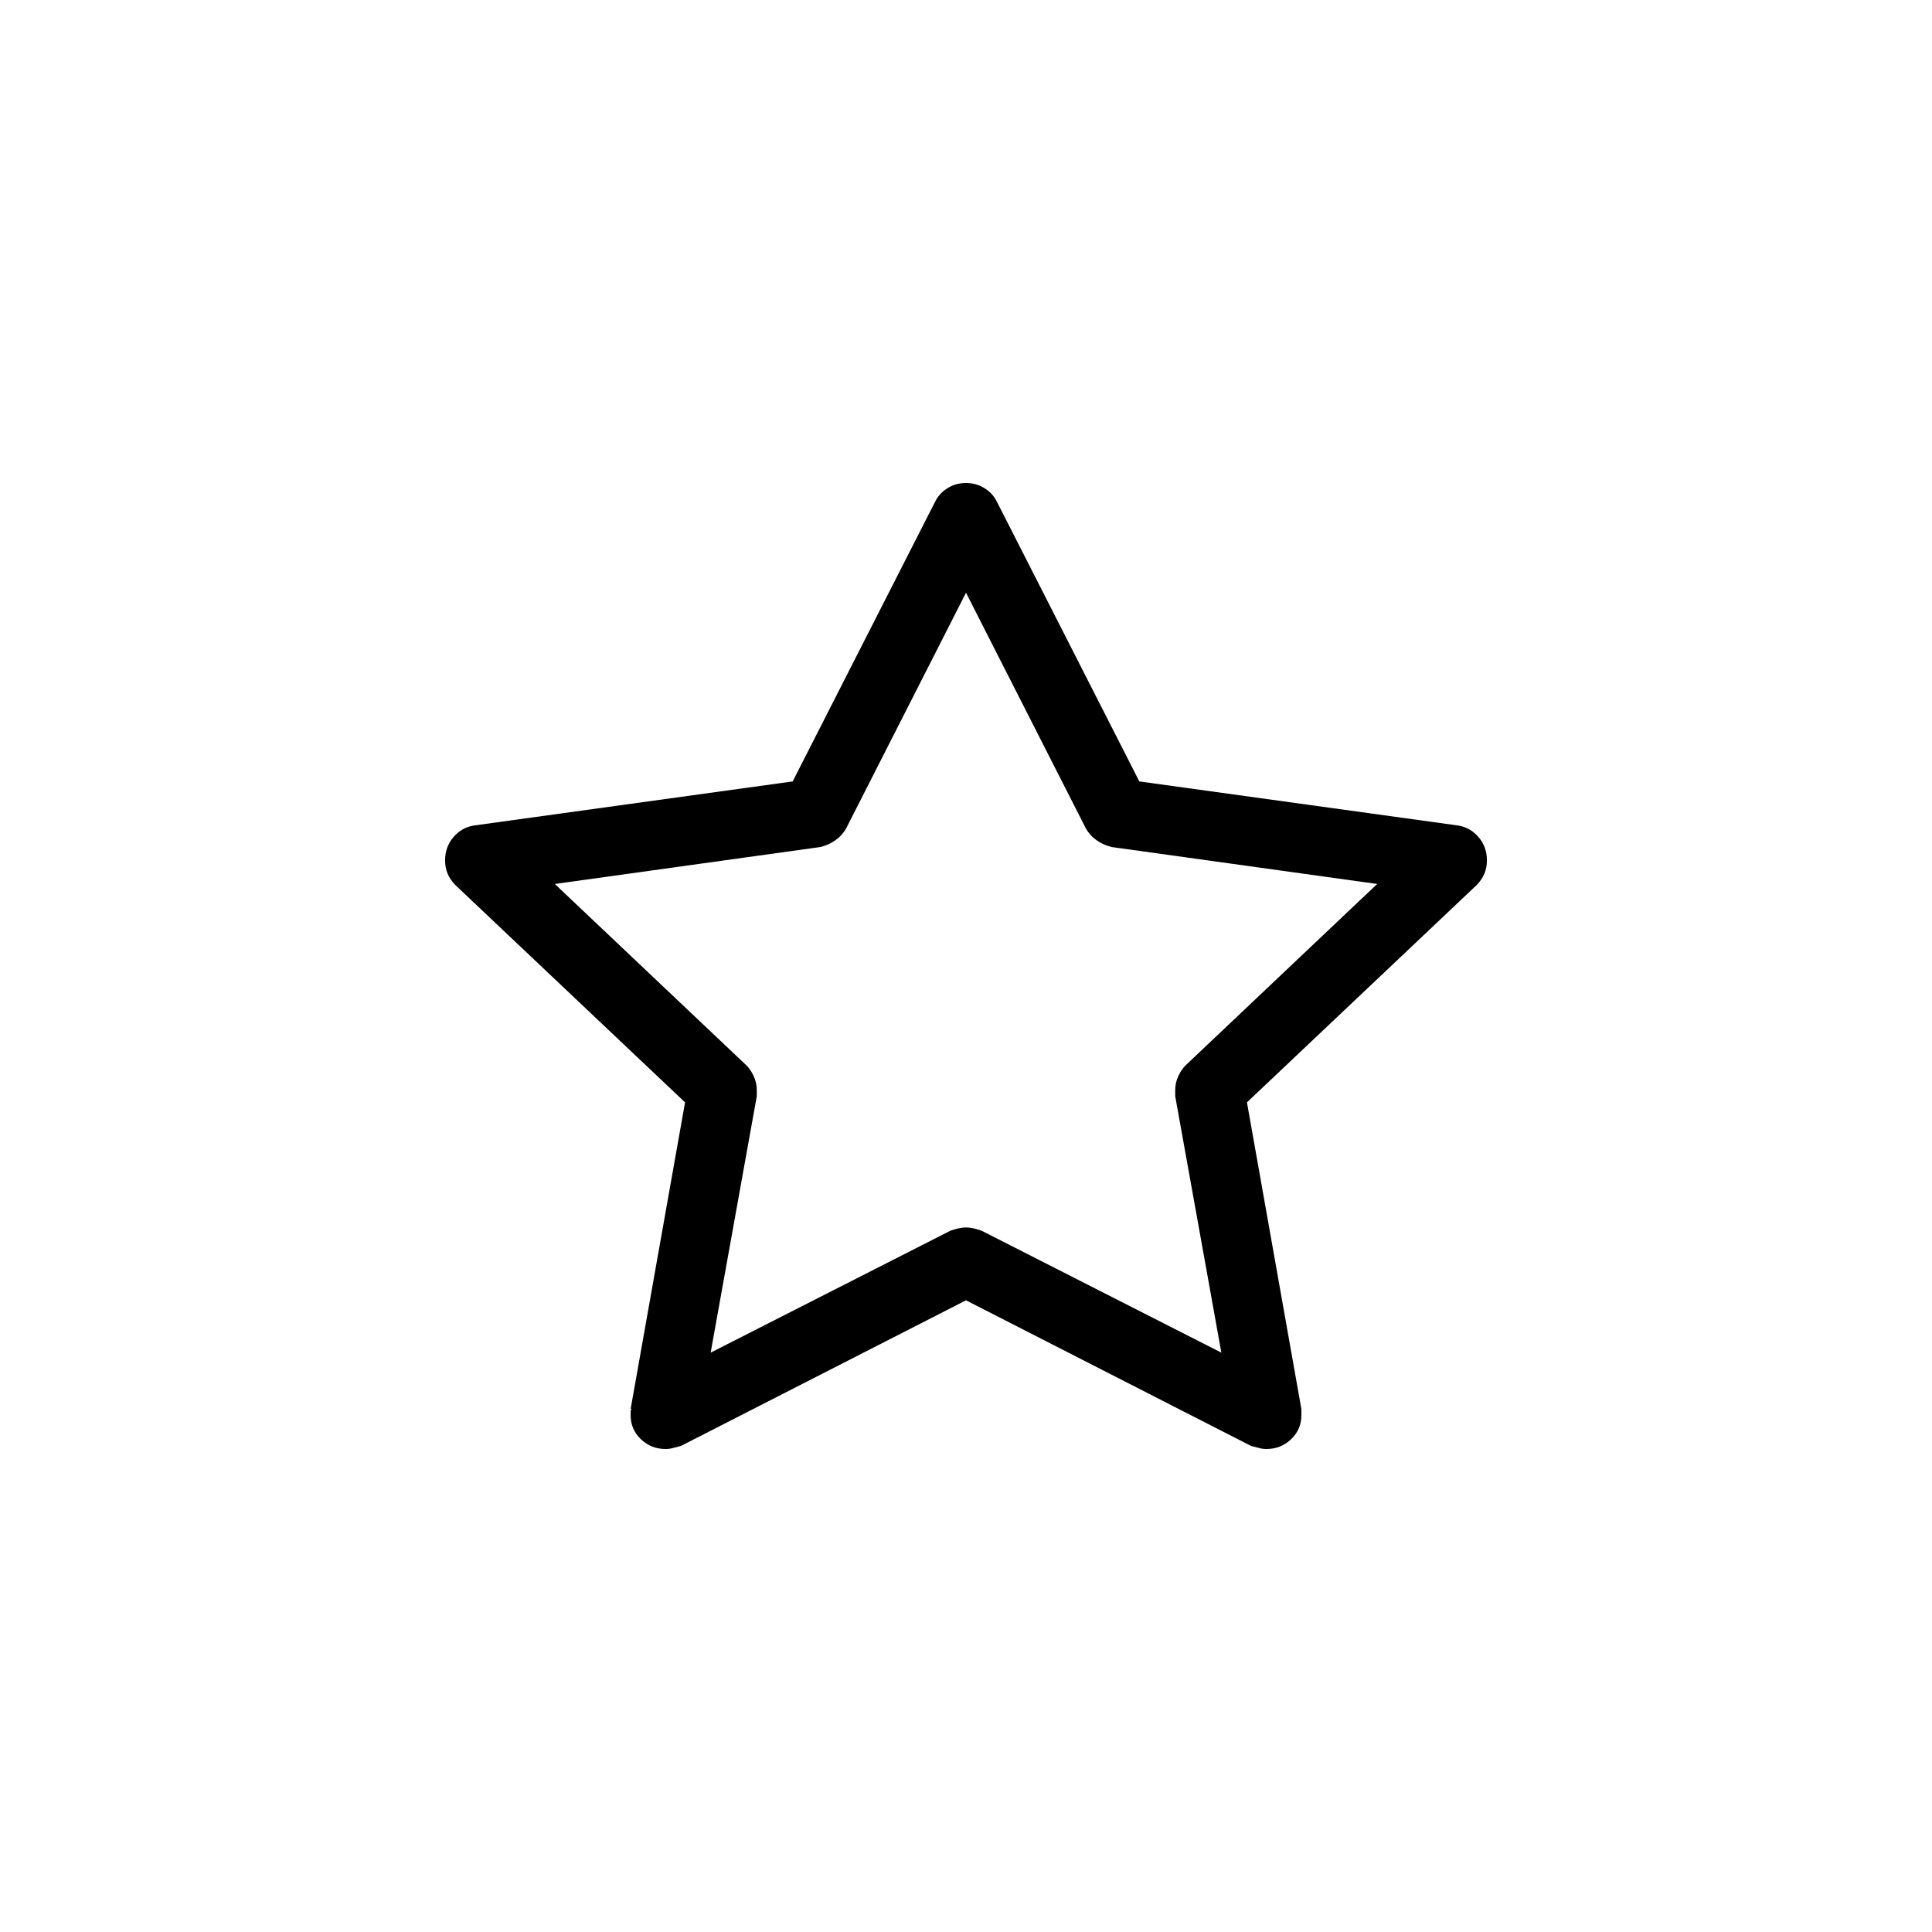 <?xml version="1.0" encoding="UTF-8" standalone="no"?><!DOCTYPE svg PUBLIC "-//W3C//DTD SVG 1.1//EN" "http://www.w3.org/Graphics/SVG/1.1/DTD/svg11.dtd"><svg width="100%" height="100%" viewBox="0 0 24 24" version="1.1" xmlns="http://www.w3.org/2000/svg" xmlns:xlink="http://www.w3.org/1999/xlink" xml:space="preserve" xmlns:serif="http://www.serif.com/" style="fill-rule:evenodd;clip-rule:evenodd;stroke-linejoin:round;stroke-miterlimit:2;"><rect id="icon_startoutline" x="0" y="0" width="24" height="24" style="fill:none;"/><path d="M15.732,18c-0.033,-0 -0.065,-0.004 -0.095,-0.013c-0.03,-0.008 -0.062,-0.017 -0.096,-0.025l-3.541,-1.809l-3.541,1.809c-0.034,0.008 -0.066,0.017 -0.096,0.025c-0.03,0.009 -0.062,0.013 -0.095,0.013c-0.119,-0 -0.221,-0.04 -0.306,-0.121c-0.085,-0.081 -0.128,-0.18 -0.128,-0.299l0,-0.045c0,-0.013 0.005,-0.023 0.013,-0.032l-0.013,0l0.676,-3.809l-2.854,-2.7c-0.042,-0.043 -0.074,-0.09 -0.095,-0.14c-0.022,-0.051 -0.032,-0.107 -0.032,-0.166c-0,-0.111 0.034,-0.206 0.102,-0.287c0.068,-0.08 0.152,-0.129 0.254,-0.146l3.962,-0.548l1.771,-3.478c0.034,-0.068 0.085,-0.123 0.153,-0.165c0.068,-0.043 0.144,-0.064 0.229,-0.064c0.085,-0 0.161,0.021 0.229,0.064c0.068,0.042 0.119,0.097 0.153,0.165l1.771,3.478l3.962,0.548c0.102,0.017 0.186,0.066 0.254,0.146c0.068,0.081 0.102,0.176 0.102,0.287c0,0.059 -0.01,0.115 -0.032,0.166c-0.021,0.05 -0.053,0.097 -0.095,0.14l-2.854,2.7l0.676,3.809l-0,0.077c-0,0.119 -0.043,0.218 -0.128,0.299c-0.085,0.081 -0.187,0.121 -0.306,0.121Zm-3.732,-2.752c0.034,0 0.068,0.005 0.102,0.013c0.034,0.009 0.064,0.017 0.089,0.026l2.981,1.516l-0.573,-3.185l-0,-0.077c-0,-0.059 0.012,-0.116 0.038,-0.172c0.025,-0.055 0.055,-0.099 0.089,-0.133l2.382,-2.255l-3.299,-0.459c-0.068,-0.017 -0.13,-0.044 -0.185,-0.083c-0.055,-0.038 -0.1,-0.087 -0.134,-0.146l-1.49,-2.93l-1.49,2.93c-0.034,0.059 -0.079,0.108 -0.134,0.146c-0.055,0.039 -0.117,0.066 -0.185,0.083l-3.299,0.459l2.382,2.255c0.034,0.034 0.064,0.078 0.089,0.133c0.026,0.056 0.038,0.113 0.038,0.172l0,0.077l-0.573,3.185l2.981,-1.516c0.025,-0.009 0.055,-0.017 0.089,-0.026c0.034,-0.008 0.068,-0.013 0.102,-0.013Z" style="fill-rule:nonzero;"/></svg>